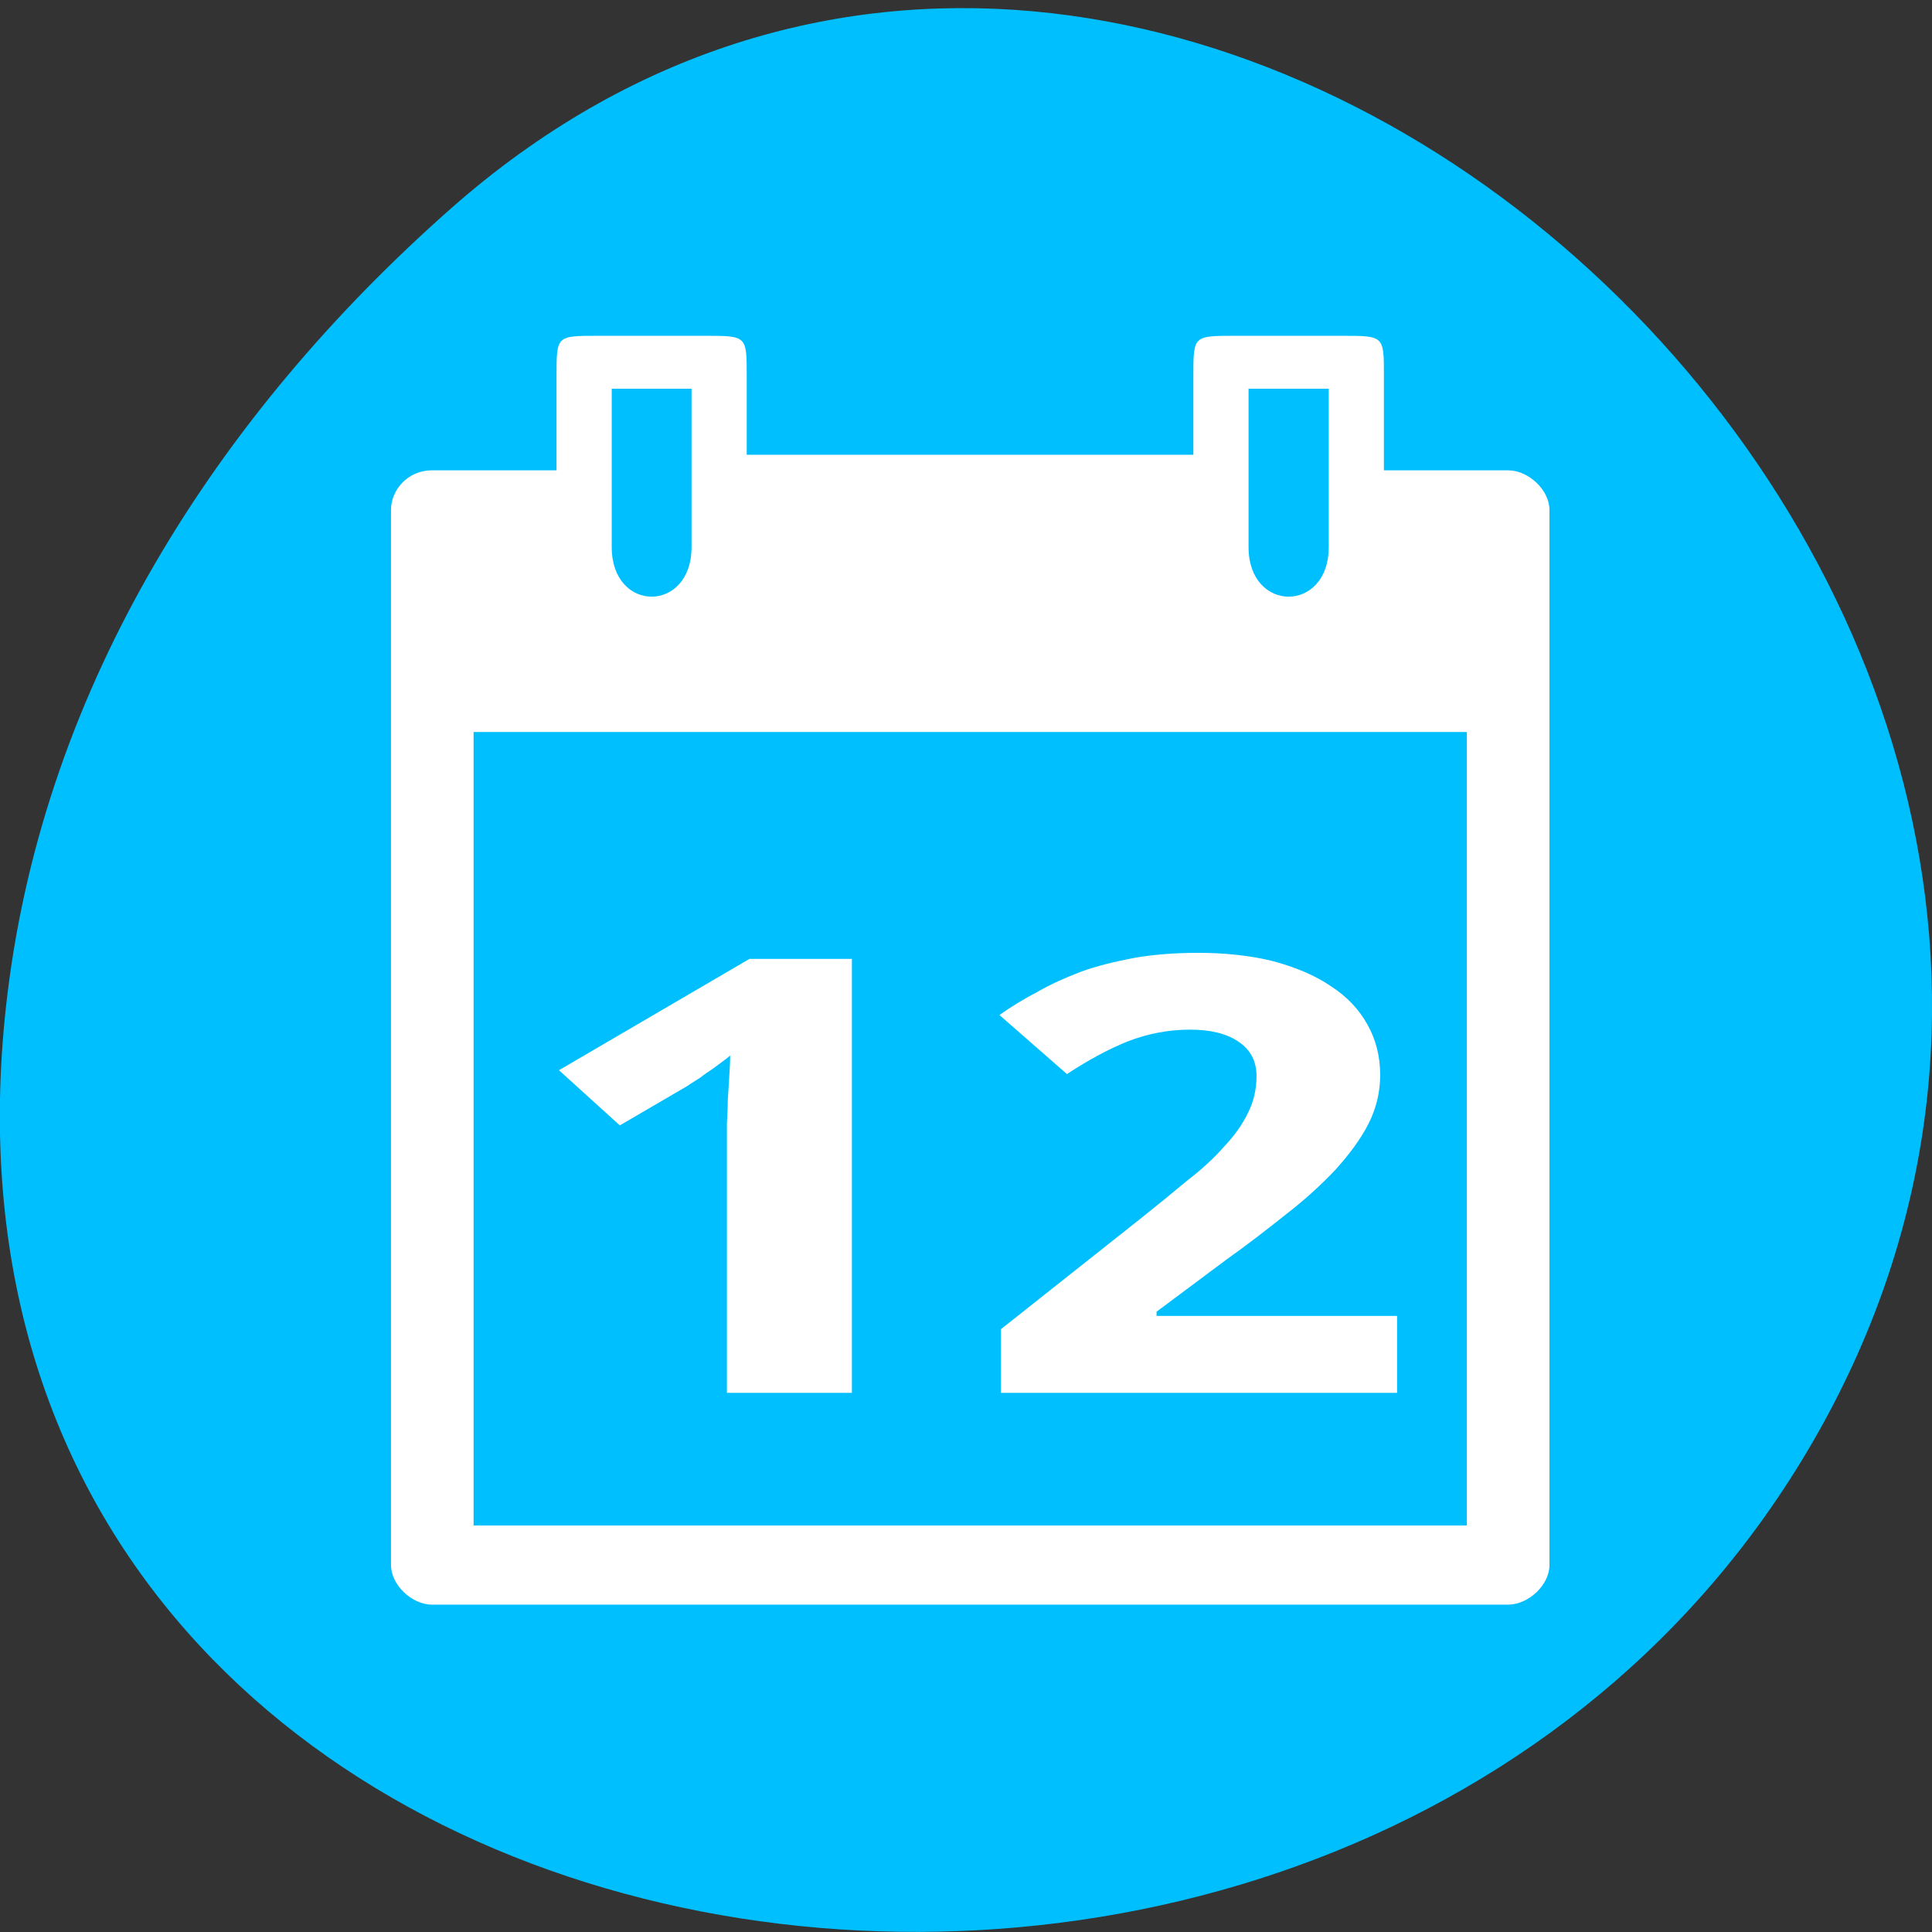 
<svg xmlns="http://www.w3.org/2000/svg" xmlns:xlink="http://www.w3.org/1999/xlink" width="16px" height="16px" viewBox="0 0 16 16" version="1.1">
<rect x="0" y="0" width="16" height="16" fill="#333333" stroke="none"/>
<g id="surface1">
<path style=" stroke:none;fill-rule:nonzero;fill:rgb(0%,74.902%,100%);fill-opacity:1;" d="M 3.734 1.727 C 9.688 -3.527 18.848 4.762 15.145 11.703 C 11.398 18.719 -0.992 16.848 0.062 8.23 C 0.375 5.668 1.793 3.441 3.734 1.727 Z M 3.734 1.727 "/>
<path style=" stroke:none;fill-rule:nonzero;fill:rgb(100%,100%,100%);fill-opacity:1;" d="M 4.609 3.109 L 4.609 3.895 L 3.578 3.895 C 3.375 3.895 3.238 4.059 3.238 4.223 L 3.238 12.961 C 3.238 13.125 3.41 13.289 3.578 13.289 L 12.488 13.289 C 12.66 13.289 12.832 13.125 12.832 12.961 L 12.832 4.223 C 12.832 4.059 12.66 3.895 12.488 3.895 L 11.461 3.895 L 11.461 3.109 C 11.461 2.781 11.461 2.781 11.117 2.781 L 10.227 2.781 C 9.883 2.781 9.883 2.781 9.883 3.109 L 9.883 3.766 L 6.184 3.766 L 6.184 3.109 C 6.184 2.781 6.184 2.781 5.84 2.781 L 4.949 2.781 C 4.609 2.781 4.609 2.781 4.609 3.109 Z M 5.066 3.219 L 5.727 3.219 L 5.727 4.531 C 5.727 5.078 5.066 5.078 5.066 4.531 Z M 10.34 3.219 L 11.004 3.219 L 11.004 4.531 C 11.004 5.078 10.34 5.078 10.34 4.531 Z M 3.922 6.062 L 12.148 6.062 L 12.148 12.633 L 3.922 12.633 Z M 3.922 6.062 "/>
<path style=" stroke:none;fill-rule:nonzero;fill:rgb(100%,100%,100%);fill-opacity:1;" d="M 7.055 11.535 L 6.02 11.535 L 6.02 9.457 C 6.02 9.414 6.02 9.363 6.02 9.305 C 6.023 9.246 6.027 9.184 6.027 9.117 C 6.031 9.051 6.035 8.988 6.039 8.922 C 6.043 8.855 6.047 8.797 6.047 8.742 C 6.035 8.75 6.02 8.766 5.992 8.785 C 5.965 8.805 5.934 8.828 5.902 8.852 C 5.867 8.875 5.832 8.898 5.797 8.926 C 5.762 8.949 5.727 8.969 5.695 8.992 L 5.133 9.32 L 4.629 8.863 L 6.207 7.941 L 7.055 7.941 Z M 7.055 11.535 "/>
<path style=" stroke:none;fill-rule:nonzero;fill:rgb(100%,100%,100%);fill-opacity:1;" d="M 11.57 11.535 L 8.289 11.535 L 8.289 11.008 L 9.438 10.098 C 9.586 9.98 9.715 9.875 9.832 9.777 C 9.953 9.684 10.055 9.59 10.137 9.496 C 10.223 9.406 10.289 9.312 10.336 9.215 C 10.383 9.121 10.406 9.02 10.406 8.91 C 10.406 8.789 10.355 8.691 10.254 8.625 C 10.156 8.559 10.023 8.527 9.855 8.527 C 9.68 8.527 9.512 8.559 9.348 8.621 C 9.188 8.684 9.016 8.777 8.836 8.895 L 8.277 8.406 C 8.375 8.336 8.48 8.273 8.59 8.215 C 8.699 8.152 8.82 8.098 8.953 8.047 C 9.082 8 9.227 7.965 9.387 7.934 C 9.543 7.906 9.723 7.891 9.918 7.891 C 10.152 7.891 10.359 7.914 10.547 7.961 C 10.734 8.012 10.891 8.078 11.023 8.168 C 11.156 8.254 11.254 8.359 11.324 8.484 C 11.395 8.609 11.43 8.75 11.43 8.902 C 11.43 9.043 11.398 9.18 11.332 9.309 C 11.266 9.438 11.172 9.562 11.059 9.688 C 10.941 9.812 10.809 9.934 10.652 10.055 C 10.5 10.176 10.34 10.301 10.164 10.426 L 9.578 10.863 L 9.578 10.898 L 11.57 10.898 Z M 11.57 11.535 "/>
</g>
</svg>
